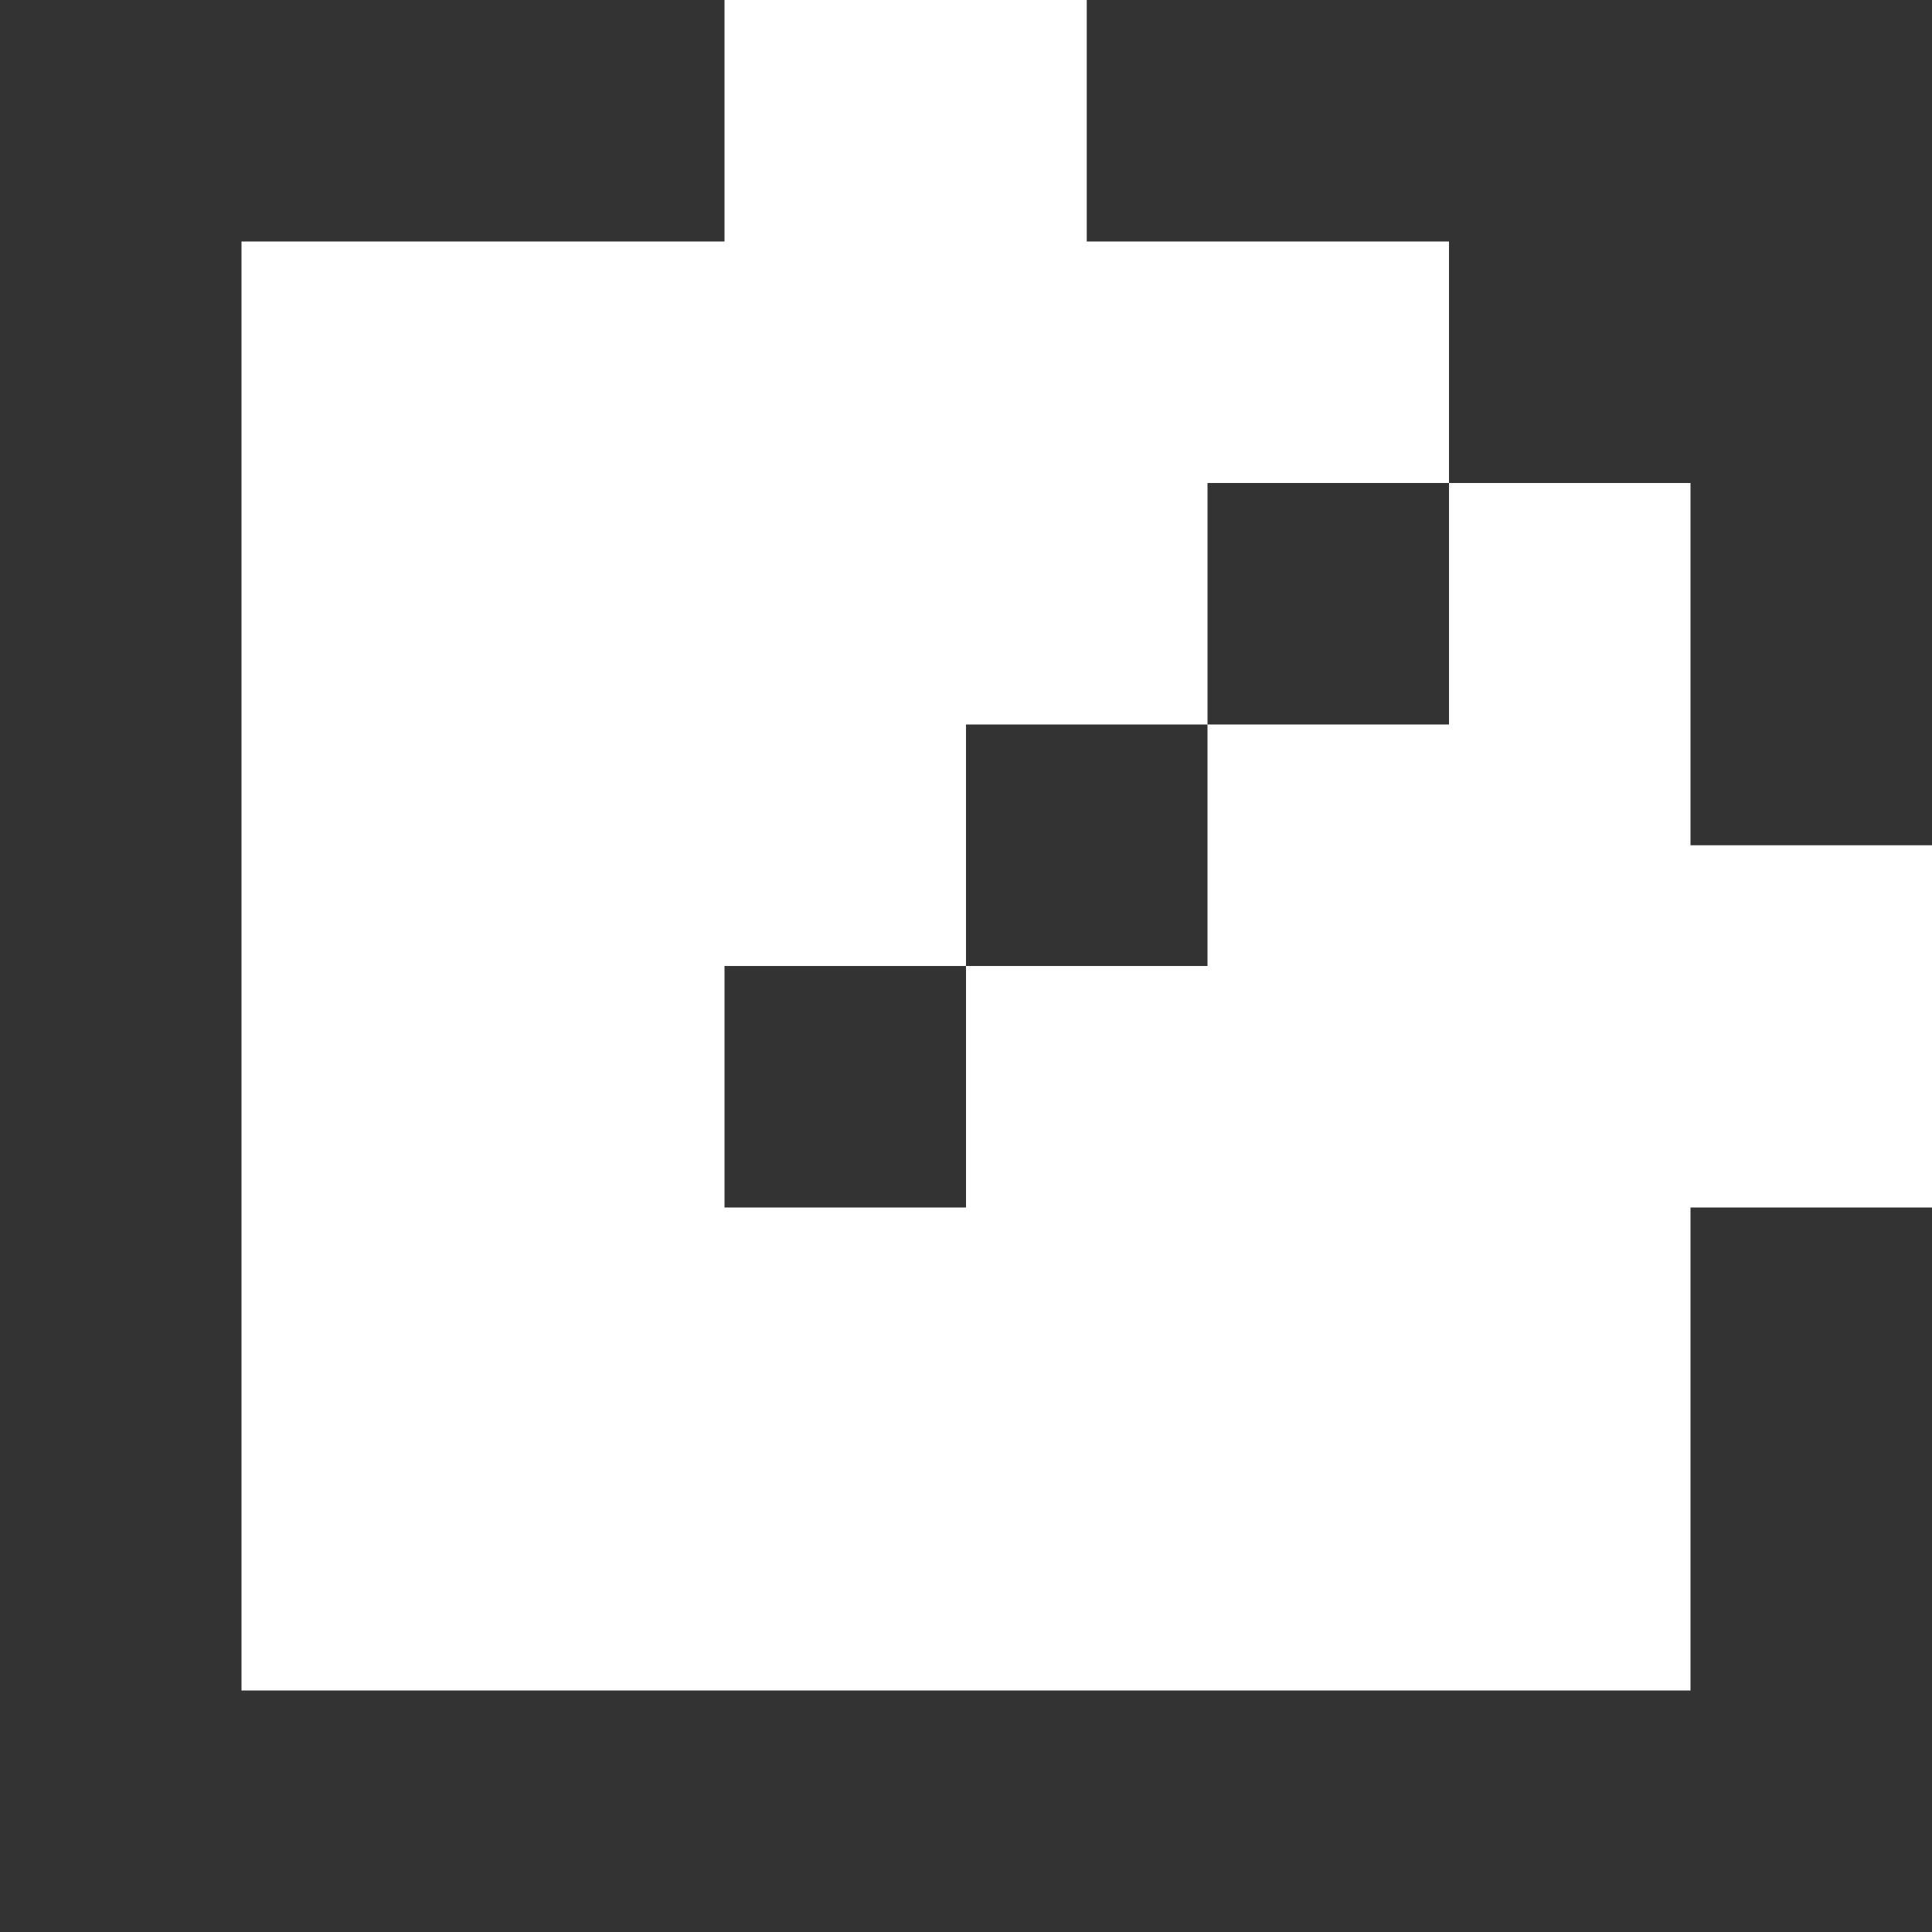 <svg width="16" height="16" viewBox="0 0 16 16" fill="none" xmlns="http://www.w3.org/2000/svg">
<path fill-rule="evenodd" clip-rule="evenodd" d="M2 0H0V2V14V16H2H14H16V14V10H14V14H2V2H6V0H2ZM9 0H14H16V2V7H14V4H12V2H9V0ZM10 6V4H12V6H10ZM8 8V6H10V8H8ZM8 8V10H6V8H8Z" fill="#333333"/>
</svg>
